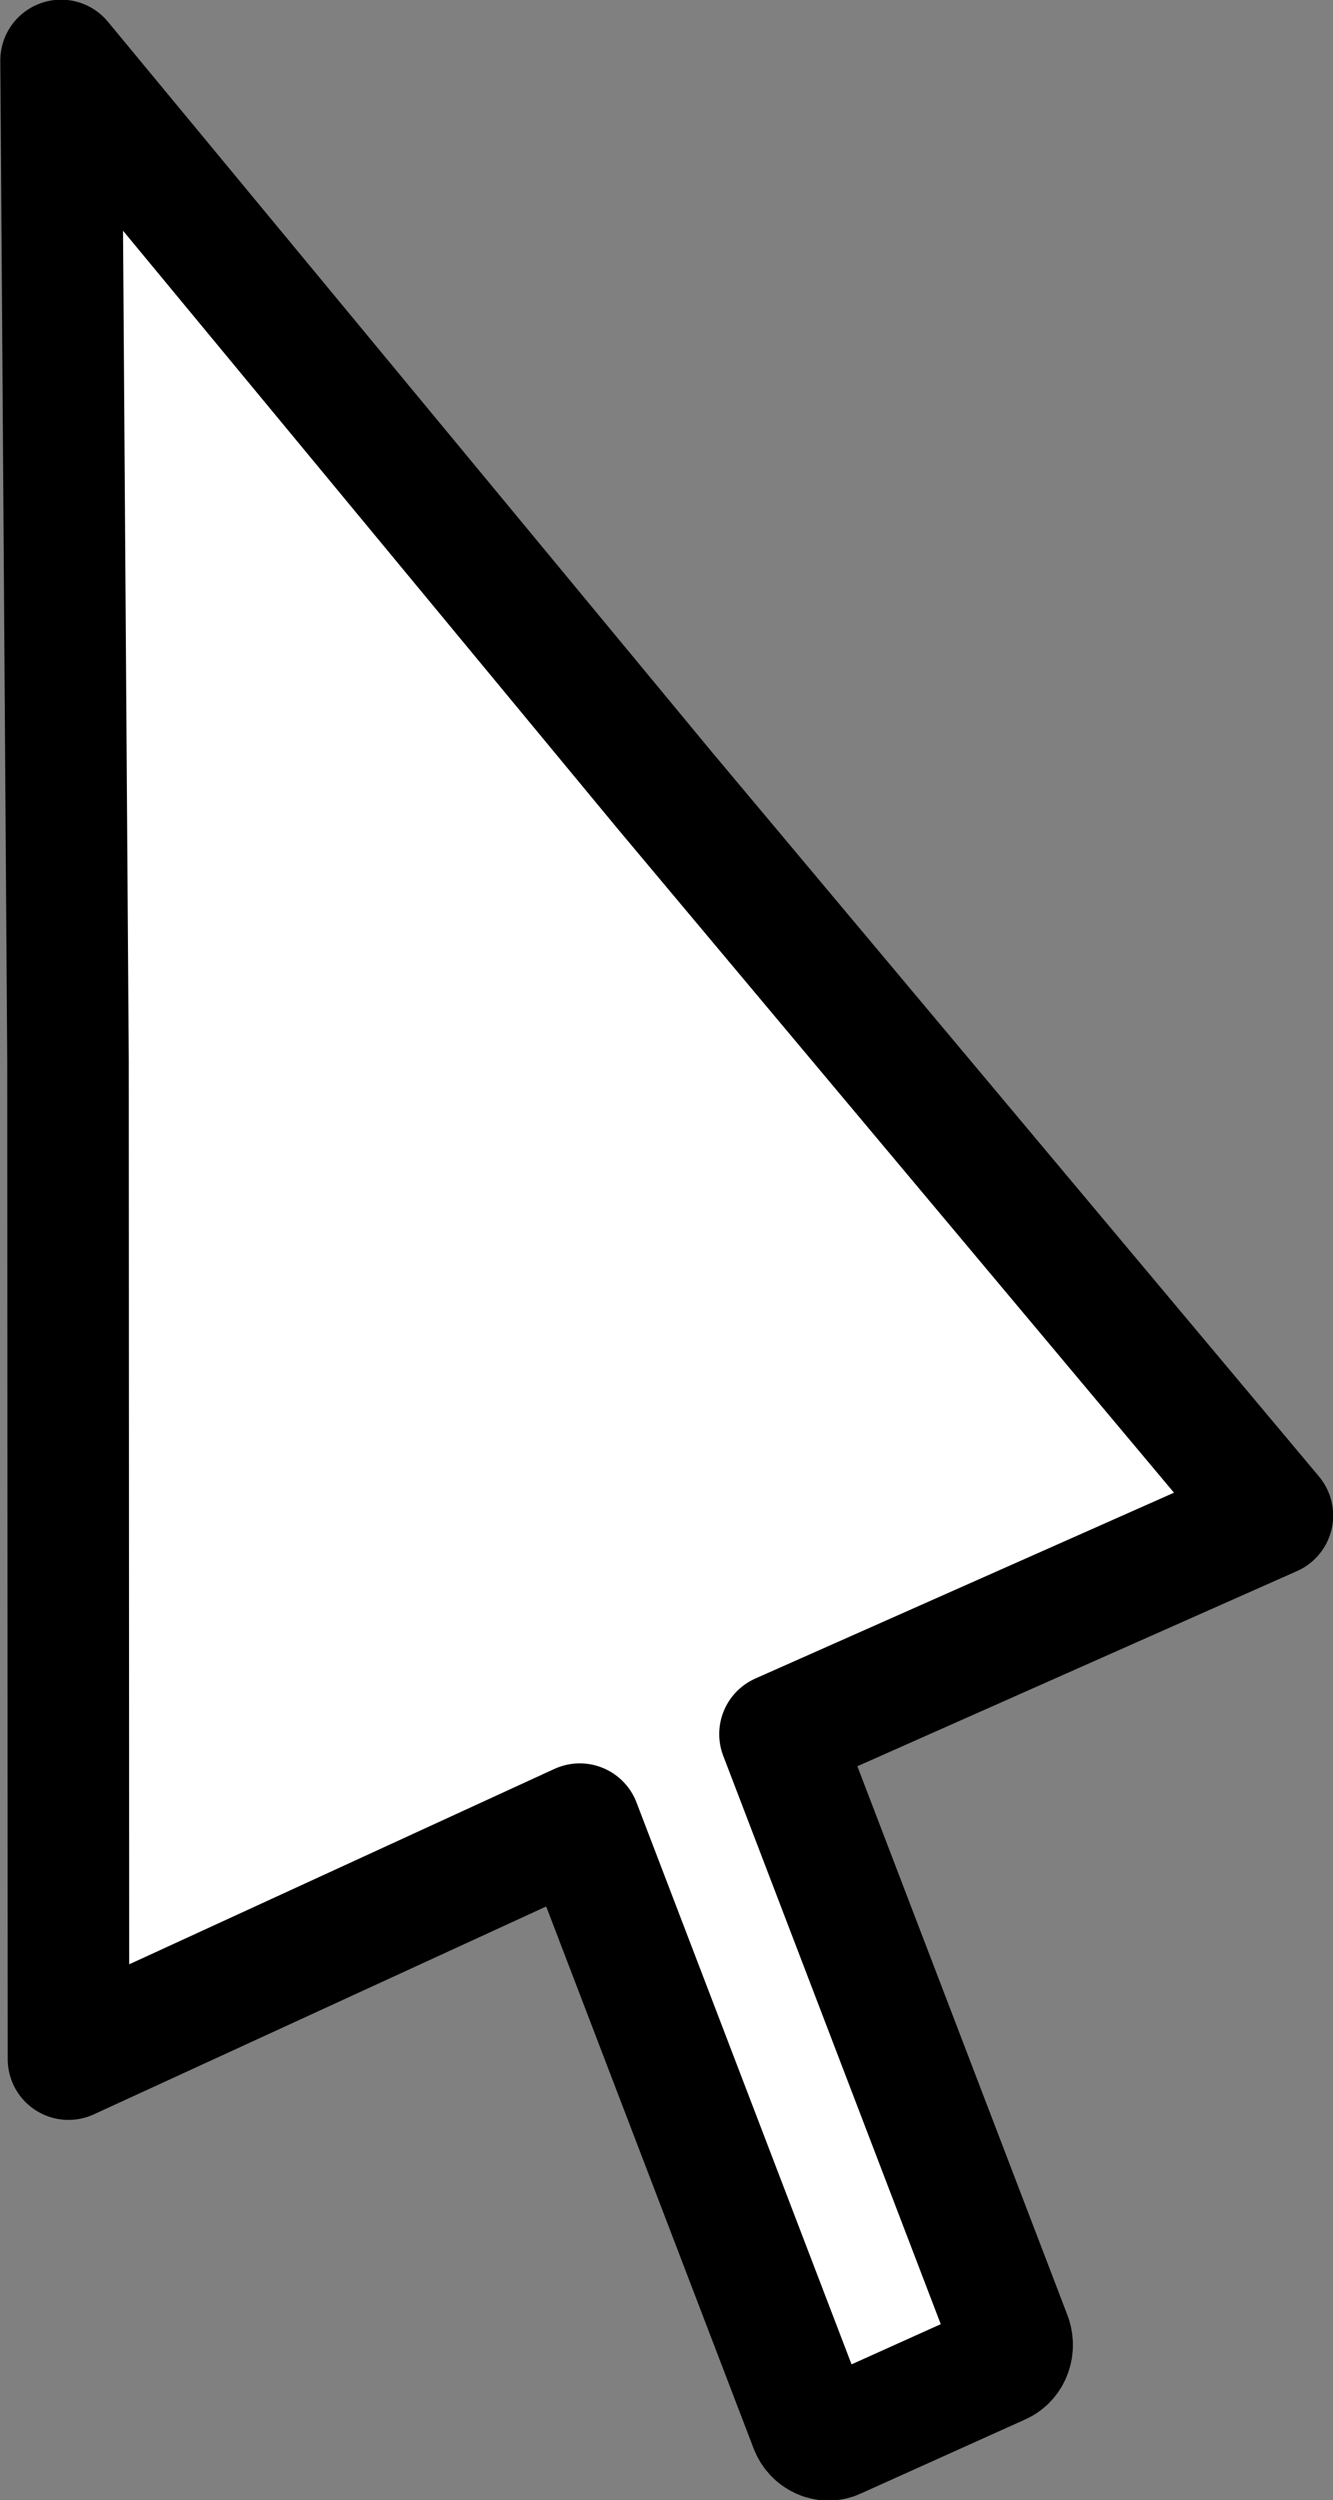 <?xml version="1.0" encoding="UTF-8" standalone="no"?>
<svg
   xmlns:dc="http://purl.org/dc/elements/1.1/"
   xmlns:cc="http://creativecommons.org/ns#"
   xmlns:rdf="http://www.w3.org/1999/02/22-rdf-syntax-ns#"
   xmlns:svg="http://www.w3.org/2000/svg"
   xmlns="http://www.w3.org/2000/svg"
   xmlns:sodipodi="http://sodipodi.sourceforge.net/DTD/sodipodi-0.dtd"
   xmlns:inkscape="http://www.inkscape.org/namespaces/inkscape"
   id="svg8"
   version="1.1"
   viewBox="0 0 2.117 3.969"
   height="3.969mm"
   width="2.117mm"
   sodipodi:docname="cursor.svg"
   inkscape:version="0.92.3 (2405546, 2018-03-11)">
  <rect x="0" y="0" width="2.117" height="3.969" fill="#808080" stroke="none"/>
  <sodipodi:namedview
     pagecolor="#ffffff"
     bordercolor="#666666"
     borderopacity="1"
     objecttolerance="10"
     gridtolerance="10"
     guidetolerance="10"
     inkscape:pageopacity="0"
     inkscape:pageshadow="2"
     inkscape:window-width="1920"
     inkscape:window-height="1017"
     id="namedview820"
     showgrid="false"
     inkscape:zoom="9.9865653"
     inkscape:cx="26.705434"
     inkscape:cy="1.3993408"
     inkscape:window-x="1912"
     inkscape:window-y="546"
     inkscape:window-maximized="1"
     inkscape:current-layer="layer1" />
  <defs
     id="defs2" />
  <g
     transform="translate(-16.291,-21.725)"
     id="layer1">
    <path
       id="path819"
       d="m 16.388,21.821 0.011,1.588 7.39e-4,1.585 0.812,-0.373 0.366,0.956 c 0.006,0.017 0.025,0.026 0.04,0.019 l 0.262,-0.118 c 0.016,-0.007 0.023,-0.027 0.016,-0.044 l -0.366,-0.956 0.782,-0.347 -0.964,-1.15 z"
       style="fill:#ffffff;fill-opacity:1;stroke:#000000;stroke-width:0.193;stroke-linecap:butt;stroke-linejoin:round;stroke-miterlimit:4;stroke-dasharray:none;stroke-opacity:1"
       inkscape:connector-curvature="0" />
  </g>
</svg>
